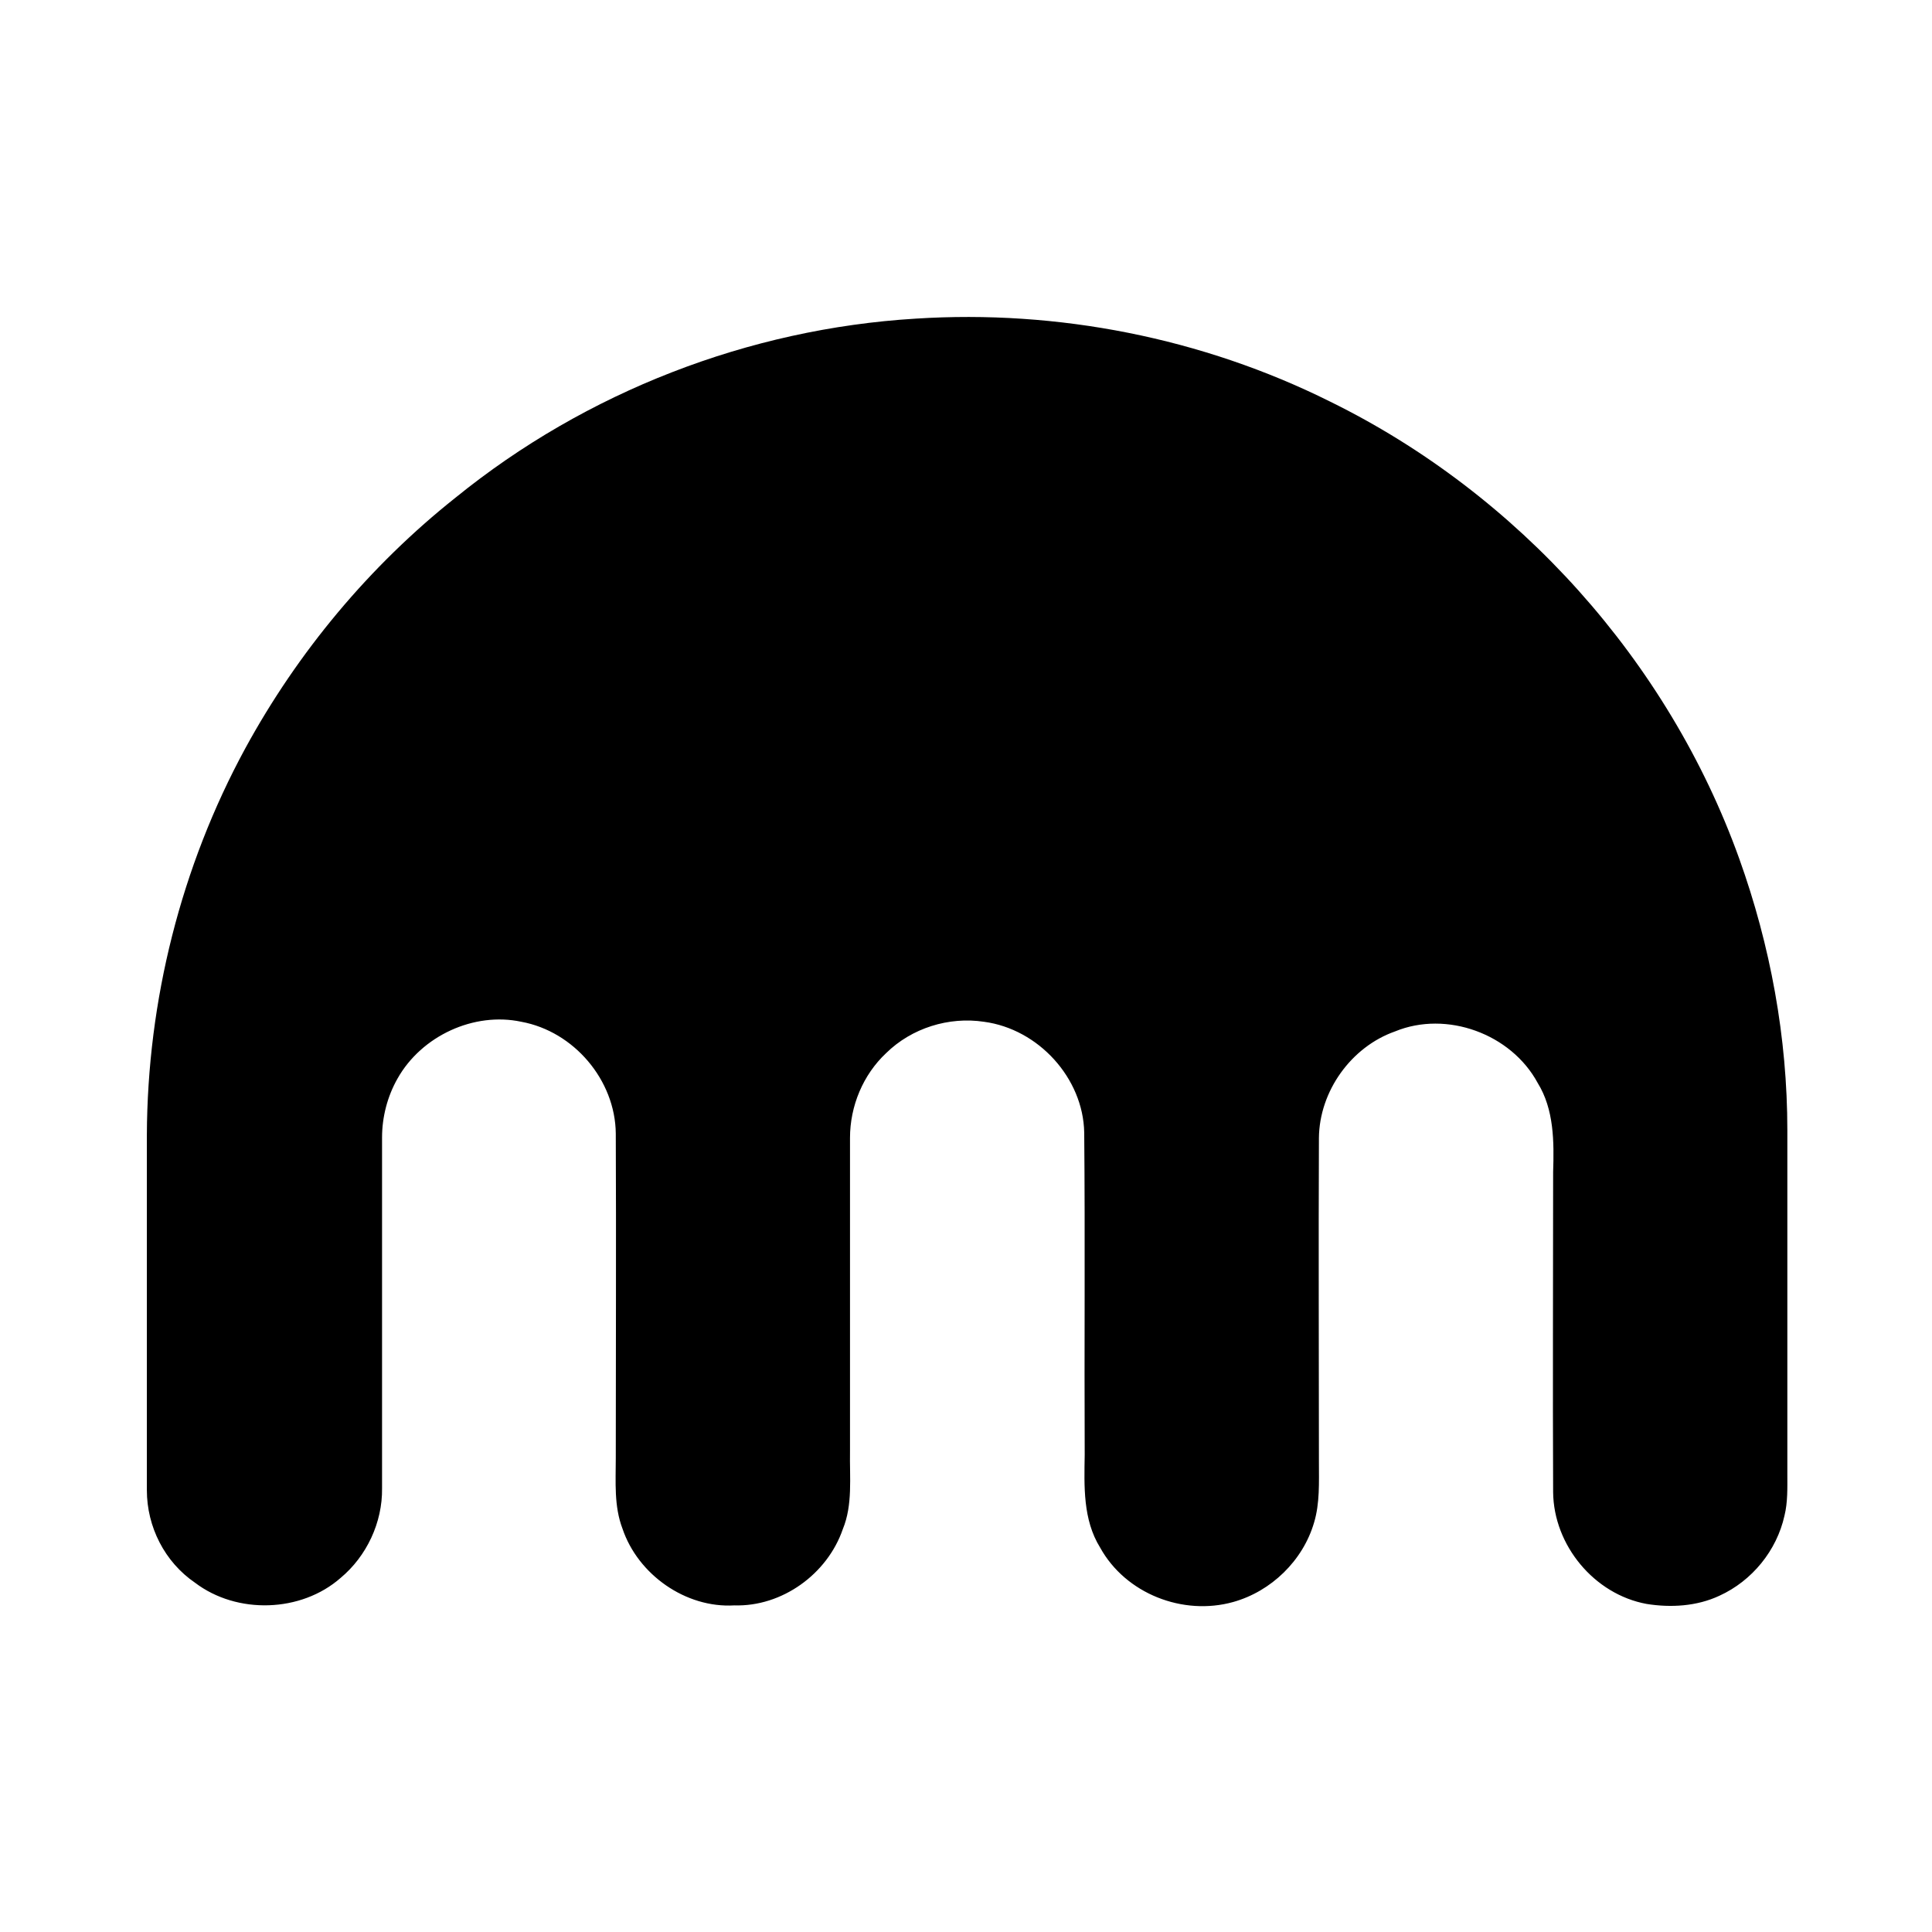 <svg width="128" height="128" viewBox="0 0 128 128" fill="none" xmlns="http://www.w3.org/2000/svg">
<path d="M60.657 21.111C70.076 20.505 79.655 22.388 88.116 26.603C100.6 32.733 110.53 43.813 115.223 56.871C117.299 62.651 118.416 68.749 118.416 74.879V97.645C118.416 98.571 118.448 99.528 118.225 100.422C117.714 102.721 116.086 104.733 113.914 105.723C112.414 106.425 110.69 106.521 109.093 106.265C105.613 105.627 102.931 102.37 102.899 98.858C102.867 91.802 102.899 84.745 102.899 77.657C102.963 75.646 102.963 73.506 101.877 71.75C100.121 68.494 95.843 66.929 92.426 68.334C89.521 69.356 87.413 72.293 87.382 75.39C87.35 82.574 87.382 89.726 87.382 96.878C87.382 98.219 87.445 99.592 87.062 100.869C86.328 103.392 84.221 105.435 81.698 106.138C78.378 107.064 74.578 105.595 72.886 102.53C71.736 100.678 71.832 98.443 71.864 96.399C71.832 89.279 71.896 82.159 71.832 75.039C71.768 71.431 68.799 68.174 65.191 67.695C62.86 67.344 60.402 68.11 58.709 69.771C57.177 71.207 56.315 73.283 56.315 75.39V96.144C56.283 97.9 56.506 99.688 55.836 101.316C54.814 104.286 51.813 106.457 48.652 106.361C45.427 106.553 42.266 104.318 41.244 101.285C40.67 99.784 40.797 98.187 40.797 96.591C40.797 89.439 40.829 82.287 40.797 75.103C40.765 71.559 38.02 68.334 34.539 67.695C31.41 67.025 27.93 68.621 26.334 71.463C25.663 72.644 25.312 74.017 25.312 75.358V98.603C25.344 100.869 24.29 103.104 22.566 104.541C19.948 106.84 15.701 106.968 12.923 104.861C10.912 103.488 9.73 101.157 9.73 98.73V75.199C9.762 66.29 11.997 57.414 16.244 49.592C19.724 43.206 24.482 37.491 30.197 32.957C38.818 25.964 49.61 21.782 60.657 21.111Z" fill="black"/>
</svg>
